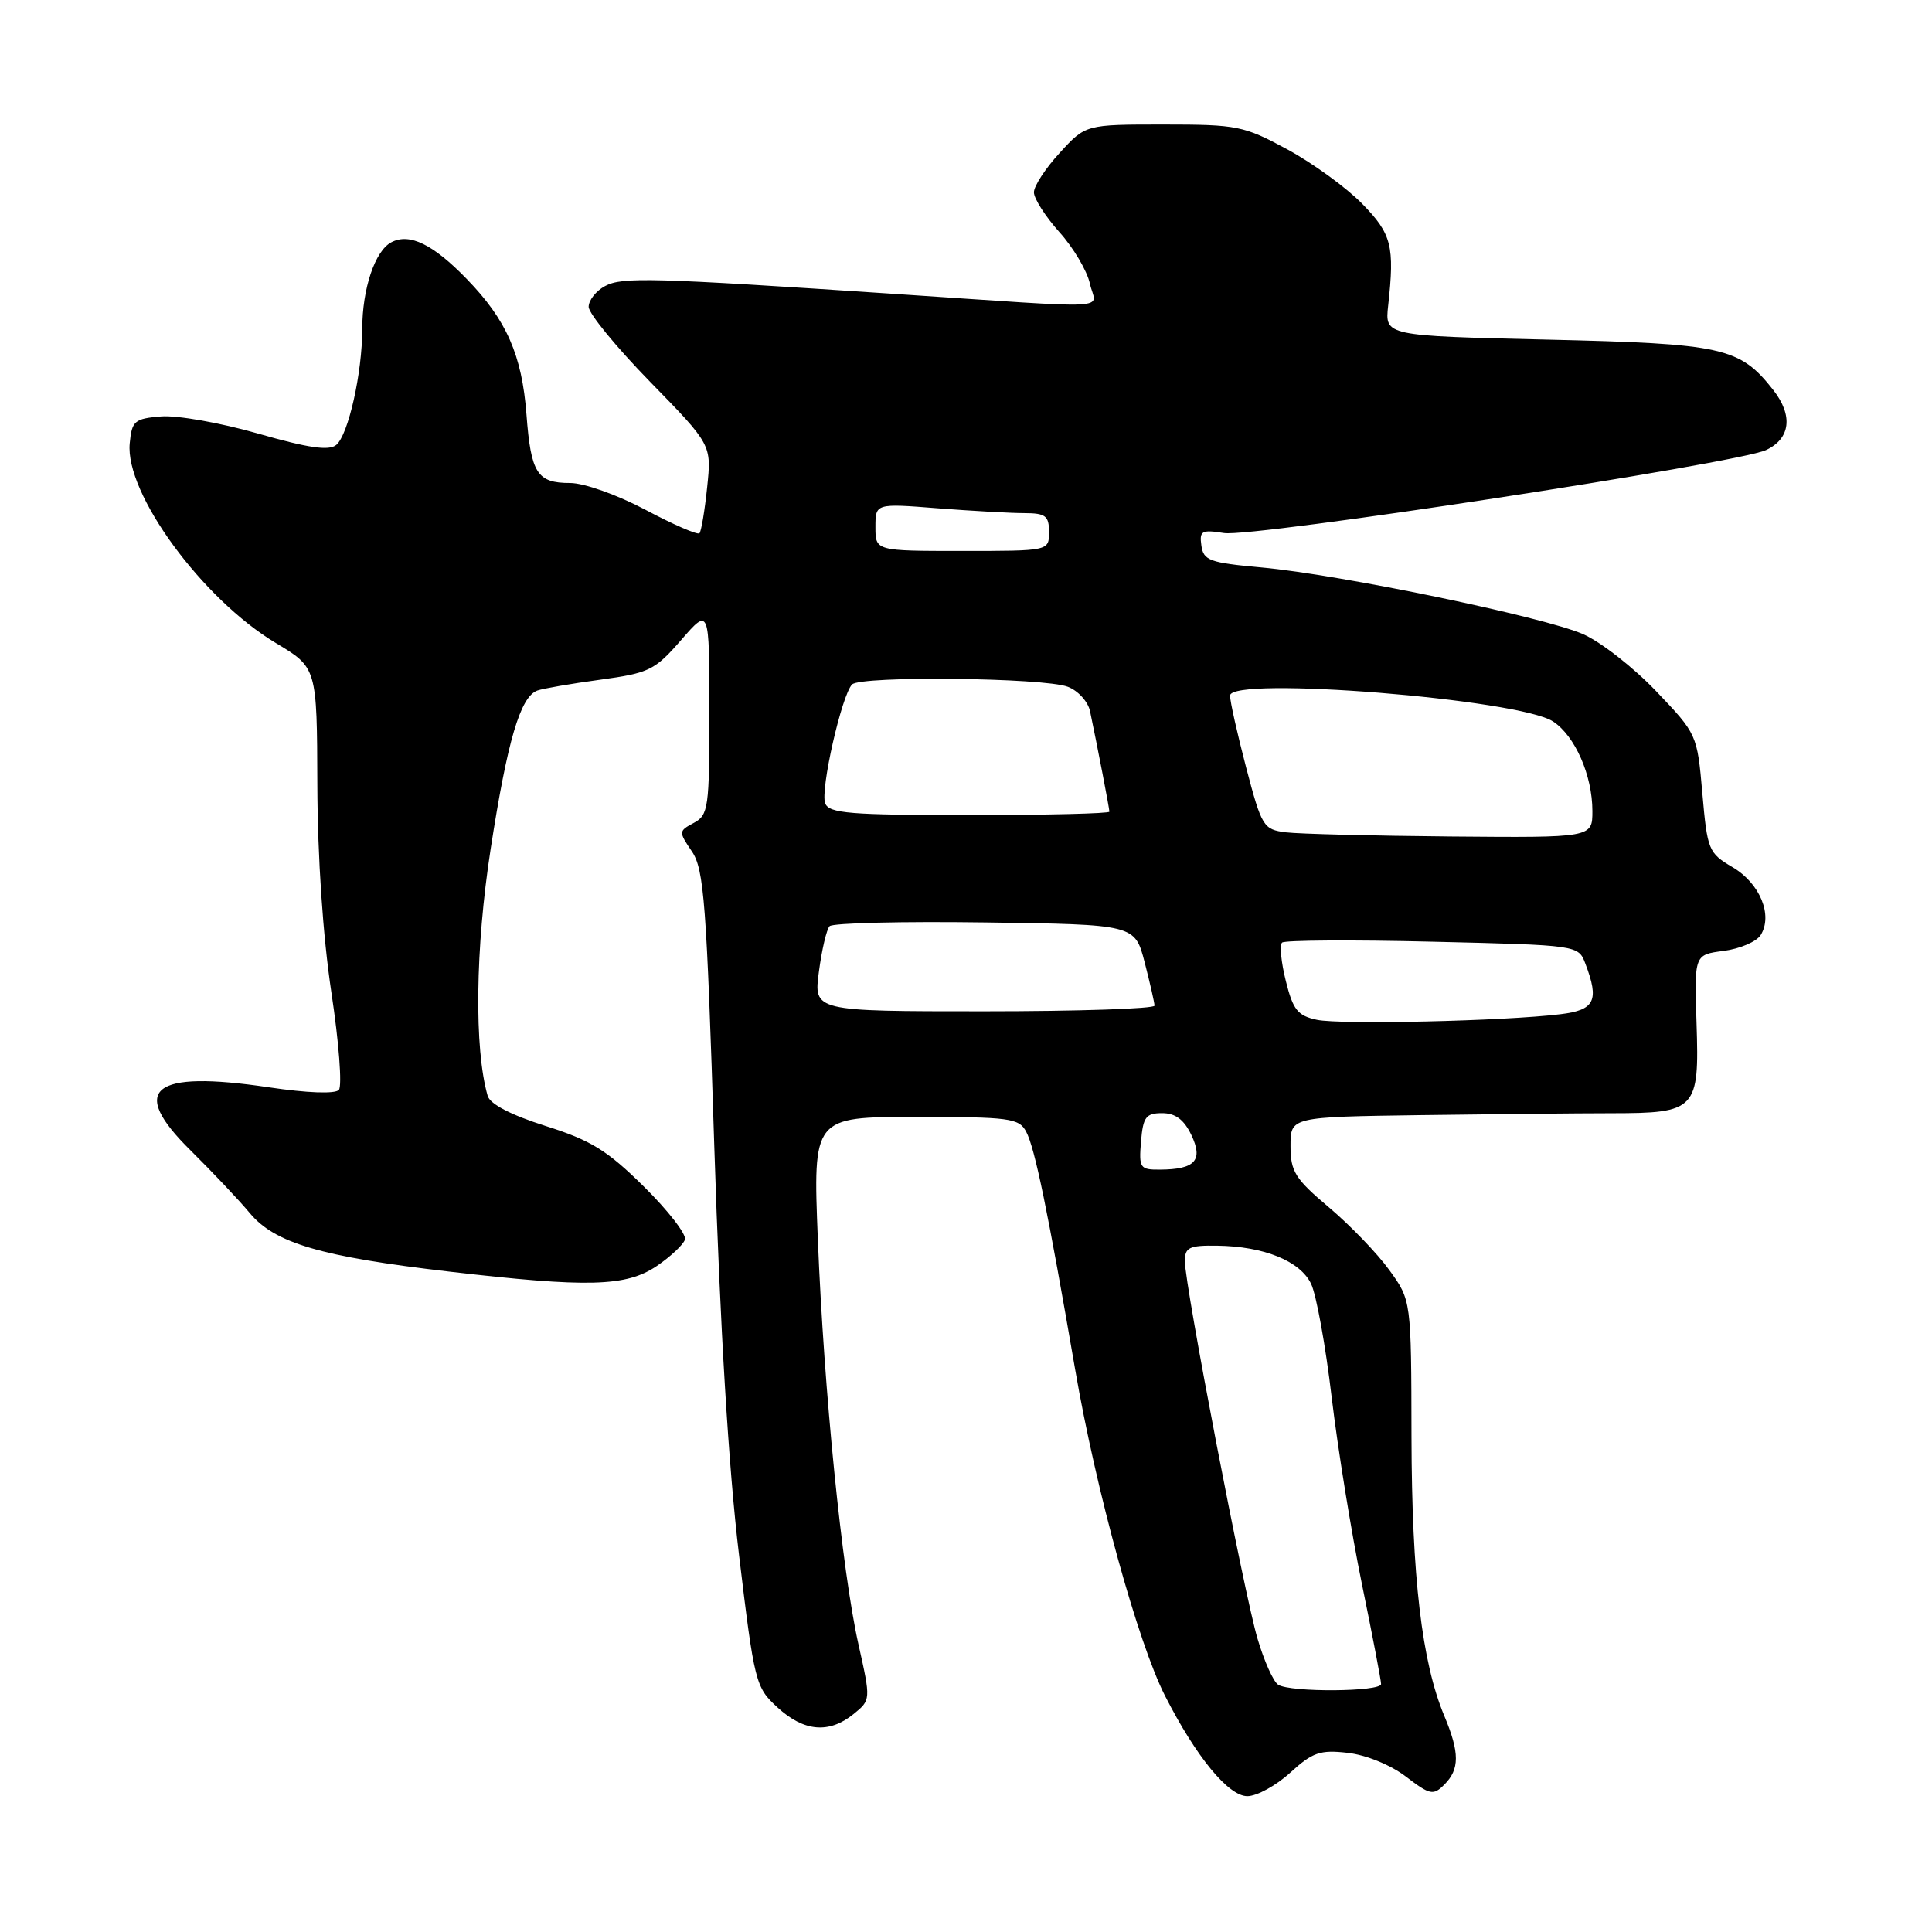 <?xml version="1.0" encoding="UTF-8" standalone="no"?>
<!DOCTYPE svg PUBLIC "-//W3C//DTD SVG 1.1//EN" "http://www.w3.org/Graphics/SVG/1.1/DTD/svg11.dtd" >
<svg xmlns="http://www.w3.org/2000/svg" xmlns:xlink="http://www.w3.org/1999/xlink" version="1.1" viewBox="0 0 256 256">
 <g >
 <path fill="currentColor"
d=" M 170.96 234.89 C 173.92 232.19 174.92 231.84 178.57 232.26 C 181.00 232.53 184.26 233.86 186.28 235.40 C 189.50 237.86 189.92 237.94 191.39 236.46 C 193.42 234.43 193.42 232.25 191.38 227.37 C 188.40 220.26 187.07 208.96 187.03 190.40 C 187.00 172.30 187.00 172.30 184.09 168.29 C 182.50 166.08 178.90 162.35 176.09 159.98 C 171.60 156.19 171.00 155.24 171.00 151.84 C 171.00 148.00 171.00 148.00 188.25 147.76 C 197.74 147.63 209.13 147.51 213.58 147.51 C 224.76 147.50 225.18 147.05 224.80 135.59 C 224.50 126.50 224.50 126.50 228.40 126.00 C 230.54 125.72 232.75 124.78 233.30 123.90 C 234.94 121.27 233.20 117.05 229.59 114.92 C 226.38 113.03 226.23 112.65 225.57 105.12 C 224.89 97.33 224.86 97.25 219.46 91.60 C 216.48 88.47 212.12 85.06 209.77 84.03 C 204.53 81.73 177.59 76.14 167.16 75.19 C 160.29 74.57 159.47 74.27 159.19 72.30 C 158.91 70.34 159.22 70.16 162.19 70.63 C 165.99 71.23 230.22 61.40 234.00 59.64 C 237.25 58.13 237.62 55.06 234.96 51.67 C 230.51 46.02 228.36 45.54 205.00 45.00 C 183.50 44.50 183.50 44.50 183.94 40.50 C 184.81 32.59 184.41 31.00 180.50 27.00 C 178.42 24.87 173.97 21.64 170.61 19.81 C 164.81 16.67 163.97 16.50 154.18 16.50 C 143.85 16.50 143.85 16.50 140.43 20.24 C 138.54 22.29 137.00 24.65 137.00 25.48 C 137.00 26.31 138.52 28.68 140.37 30.75 C 142.23 32.81 144.05 35.89 144.42 37.59 C 145.18 41.12 148.67 40.94 118.50 38.94 C 86.26 36.79 82.45 36.69 80.18 37.90 C 78.98 38.54 78.00 39.78 78.00 40.66 C 78.00 41.53 81.66 46.00 86.14 50.59 C 94.29 58.93 94.29 58.93 93.70 64.57 C 93.38 67.67 92.92 70.41 92.68 70.66 C 92.43 70.90 89.21 69.51 85.53 67.55 C 81.77 65.56 77.39 64.00 75.54 64.00 C 71.17 64.00 70.35 62.72 69.76 54.92 C 69.16 47.03 67.11 42.38 61.84 36.96 C 57.38 32.36 54.26 30.84 51.86 32.10 C 49.69 33.23 48.00 38.26 48.00 43.60 C 48.00 49.42 46.16 57.62 44.55 58.96 C 43.59 59.76 40.86 59.36 34.22 57.46 C 29.26 56.03 23.46 55.01 21.35 55.18 C 17.82 55.47 17.47 55.77 17.19 58.75 C 16.55 65.36 26.81 79.38 36.56 85.21 C 42.00 88.47 42.00 88.47 42.05 103.98 C 42.08 113.62 42.79 124.05 43.91 131.50 C 44.91 138.10 45.35 143.91 44.90 144.42 C 44.40 144.97 40.71 144.83 35.60 144.07 C 20.14 141.77 17.00 144.30 25.24 152.42 C 28.13 155.28 31.67 159.02 33.10 160.74 C 36.41 164.72 42.53 166.52 59.49 168.49 C 77.91 170.63 82.97 170.50 87.03 167.75 C 88.85 166.51 90.53 164.94 90.76 164.25 C 90.98 163.57 88.54 160.41 85.33 157.24 C 80.46 152.43 78.31 151.10 72.30 149.20 C 67.72 147.75 64.93 146.30 64.62 145.21 C 62.82 138.96 62.98 125.66 65.01 112.52 C 67.23 98.15 68.94 92.33 71.20 91.50 C 71.92 91.24 75.65 90.59 79.50 90.07 C 86.02 89.18 86.76 88.82 90.25 84.81 C 93.99 80.50 93.99 80.50 94.00 94.21 C 94.00 107.06 93.87 108.00 91.93 109.04 C 89.91 110.12 89.91 110.21 91.68 112.82 C 93.29 115.20 93.62 119.60 94.65 152.00 C 95.42 175.98 96.54 194.50 97.92 206.00 C 99.96 223.01 100.11 223.58 103.03 226.25 C 106.53 229.46 109.85 229.75 113.09 227.13 C 115.40 225.26 115.40 225.26 113.75 217.88 C 111.56 208.11 109.18 184.38 108.37 164.25 C 107.72 148.00 107.72 148.00 121.33 148.00 C 133.78 148.00 135.02 148.16 135.97 149.95 C 137.12 152.10 138.84 160.43 142.47 181.50 C 145.22 197.48 150.79 217.69 154.38 224.72 C 158.49 232.79 162.77 238.00 165.28 238.00 C 166.53 238.00 169.09 236.60 170.96 234.89 Z  M 169.36 223.23 C 168.73 222.83 167.50 220.09 166.63 217.14 C 164.84 211.11 157.00 170.35 157.00 167.10 C 157.00 165.29 157.58 165.01 161.25 165.06 C 167.48 165.14 172.28 167.09 173.73 170.12 C 174.42 171.57 175.65 178.32 176.45 185.12 C 177.26 191.93 179.06 203.07 180.46 209.89 C 181.86 216.70 183.00 222.66 183.00 223.14 C 183.00 224.18 170.97 224.27 169.36 223.23 Z  M 151.19 151.25 C 151.46 148.01 151.84 147.50 153.99 147.50 C 155.74 147.50 156.88 148.35 157.85 150.37 C 159.47 153.75 158.37 154.96 153.69 154.98 C 151.05 155.00 150.90 154.77 151.19 151.25 Z  M 174.50 135.13 C 171.95 134.59 171.33 133.81 170.38 129.99 C 169.76 127.52 169.53 125.23 169.88 124.90 C 170.22 124.58 179.19 124.52 189.82 124.78 C 209.14 125.24 209.14 125.24 210.07 127.69 C 211.94 132.60 211.32 133.84 206.75 134.39 C 199.31 135.30 177.61 135.79 174.50 135.13 Z  M 108.51 128.75 C 108.89 125.86 109.53 123.15 109.92 122.73 C 110.32 122.30 119.58 122.08 130.51 122.23 C 150.37 122.50 150.37 122.50 151.67 127.50 C 152.38 130.25 152.97 132.84 152.98 133.25 C 152.99 133.66 142.83 134.00 130.41 134.00 C 107.81 134.00 107.81 134.00 108.51 128.75 Z  M 170.39 110.29 C 167.40 109.91 167.19 109.56 165.12 101.70 C 163.94 97.19 162.98 92.90 162.99 92.17 C 163.01 89.56 201.25 92.62 205.79 95.60 C 208.70 97.51 211.00 102.74 211.00 107.47 C 211.00 111.00 211.00 111.00 192.25 110.84 C 181.94 110.75 172.10 110.50 170.39 110.29 Z  M 109.34 106.44 C 108.67 104.70 111.53 92.07 112.91 90.69 C 114.07 89.53 138.32 89.79 141.49 91.00 C 142.84 91.51 144.16 92.96 144.43 94.21 C 145.42 98.93 147.00 107.11 147.00 107.55 C 147.00 107.80 138.66 108.00 128.47 108.00 C 112.61 108.00 109.85 107.78 109.34 106.44 Z  M 116.00 69.85 C 116.00 66.70 116.00 66.70 124.25 67.35 C 128.79 67.70 133.96 67.99 135.75 67.99 C 138.55 68.00 139.00 68.35 139.00 70.50 C 139.00 73.00 139.00 73.00 127.50 73.00 C 116.00 73.00 116.00 73.00 116.00 69.85 Z "/>
</g>
</svg>